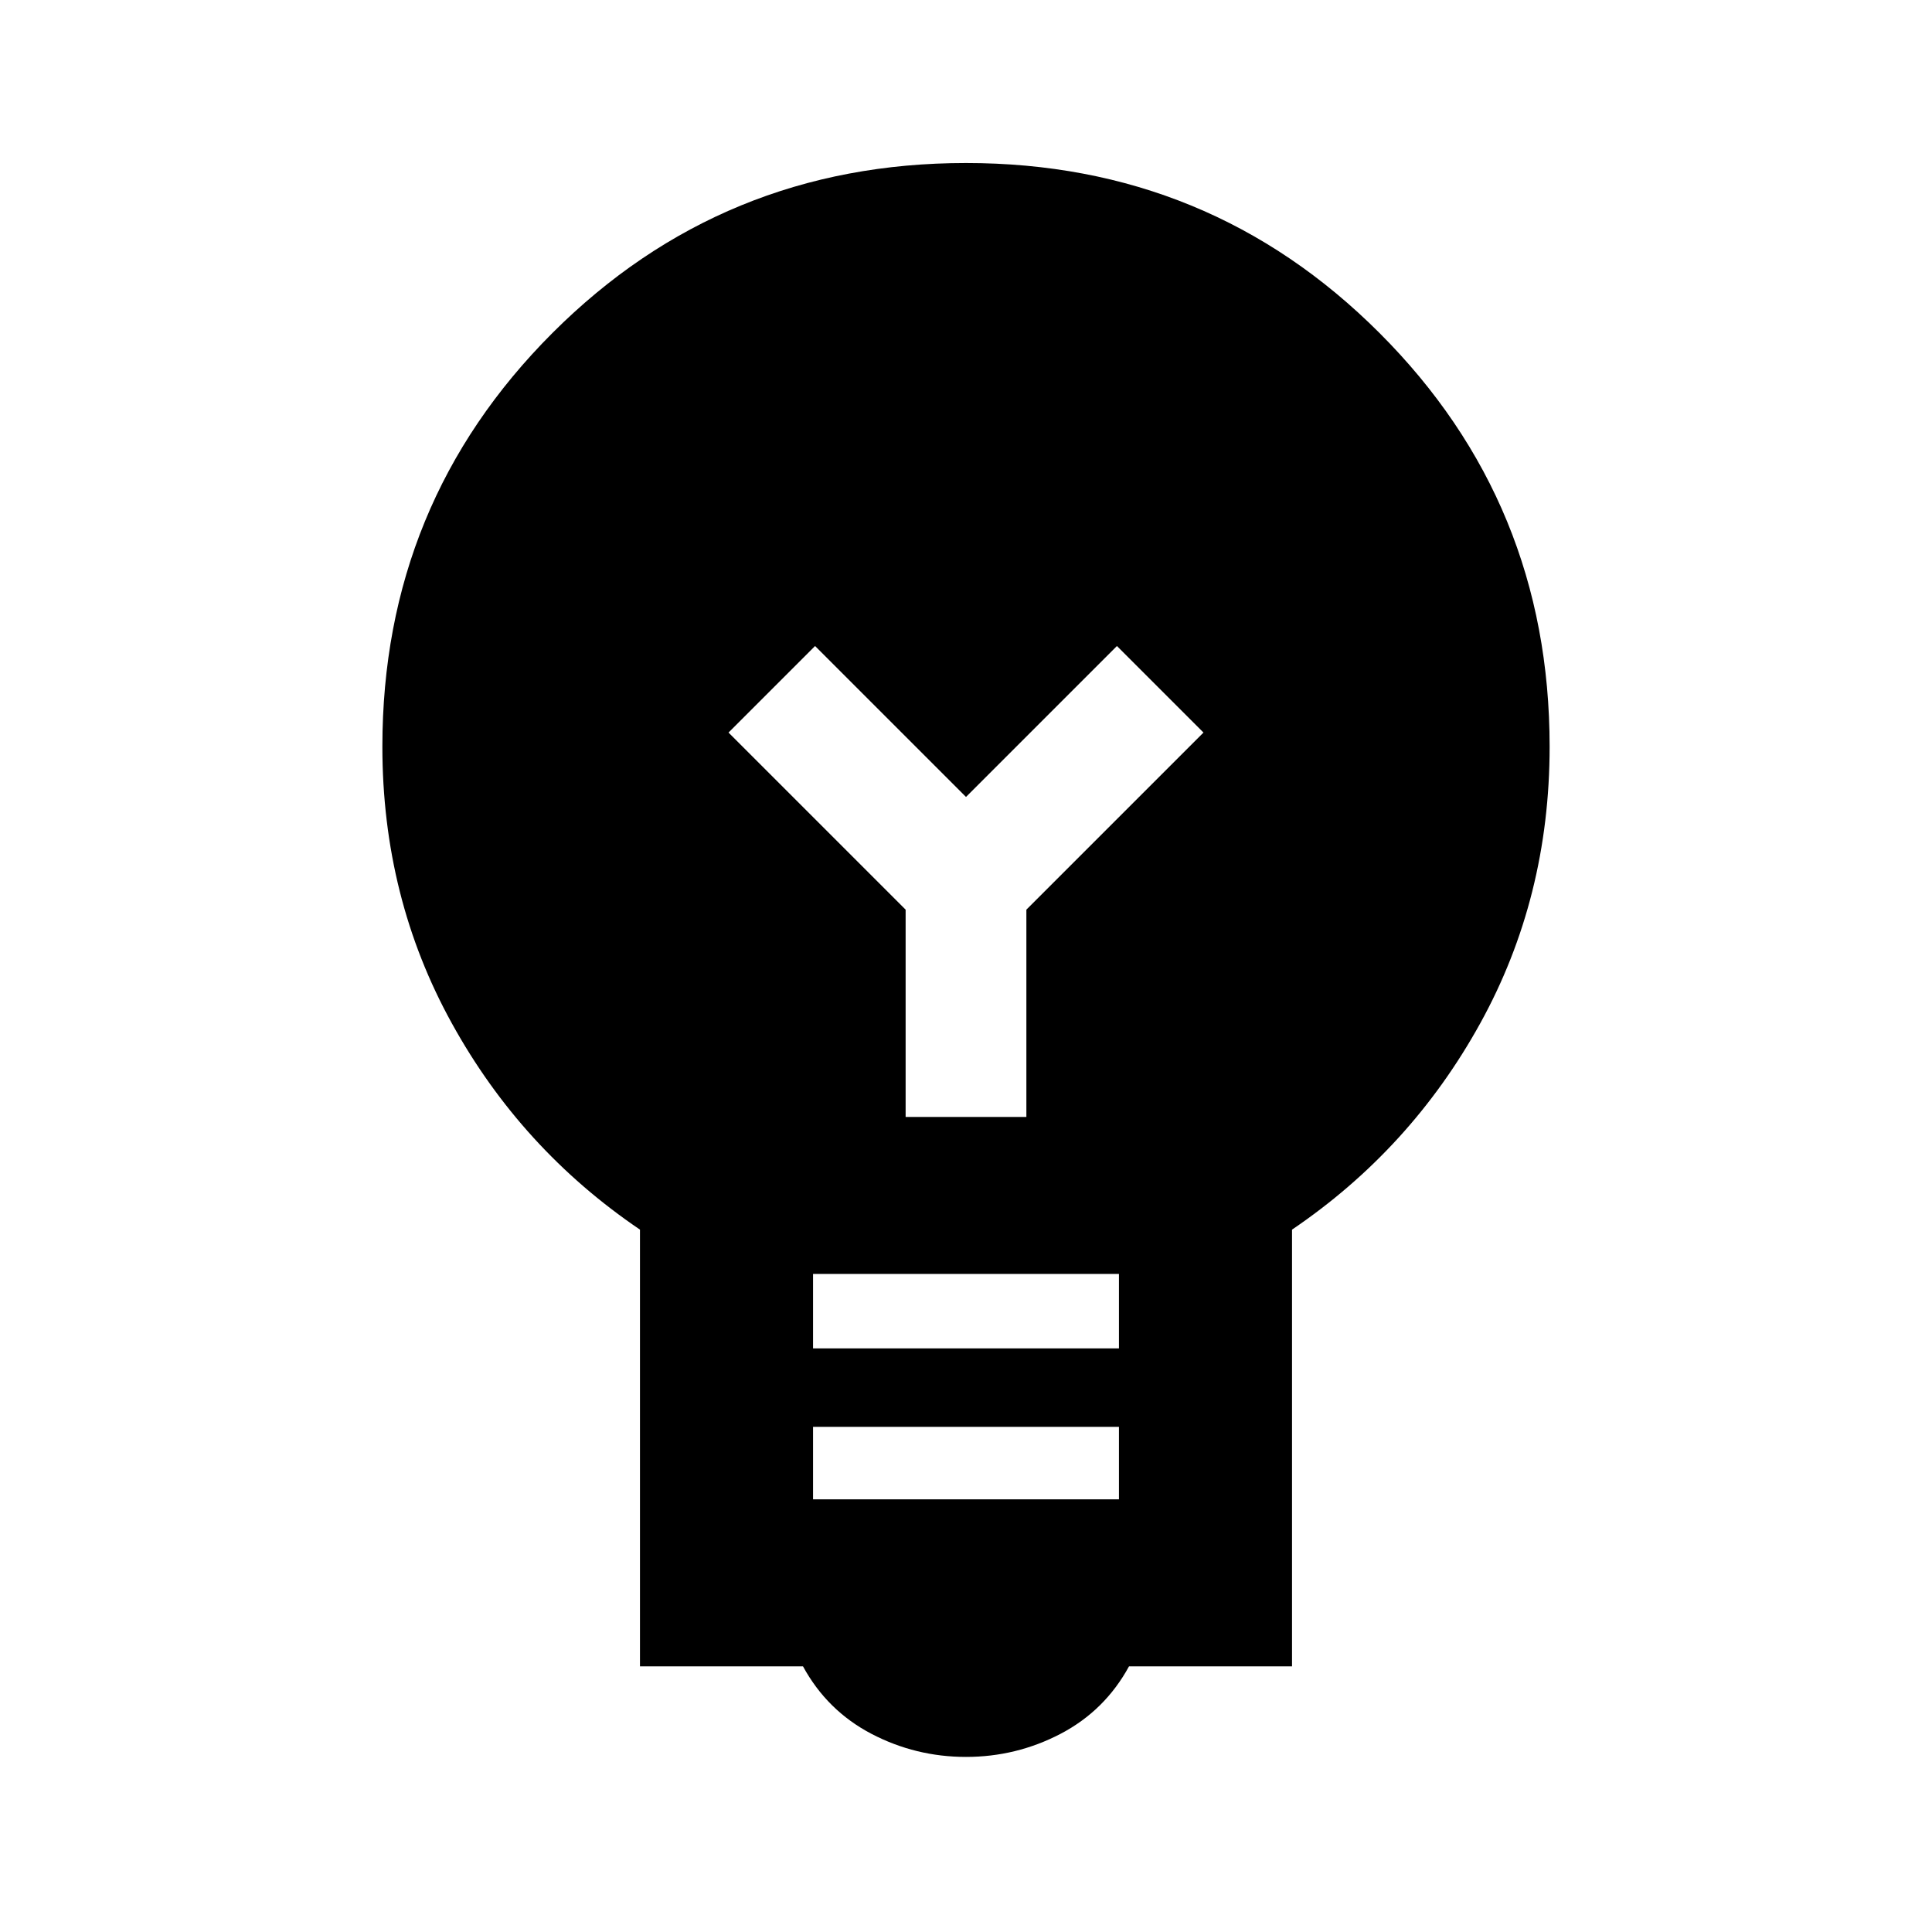 <svg xmlns="http://www.w3.org/2000/svg" height="24" width="24"><path d="M12 21.825Q11.375 21.825 10.825 21.538Q10.275 21.25 9.975 20.7H7.95V15.275Q6.475 14.275 5.613 12.712Q4.75 11.15 4.75 9.275Q4.75 6.25 6.862 4.137Q8.975 2.025 12 2.025Q15.025 2.025 17.137 4.137Q19.25 6.25 19.25 9.275Q19.25 11.15 18.388 12.712Q17.525 14.275 16.05 15.275V20.7H14.025Q13.725 21.25 13.175 21.538Q12.625 21.825 12 21.825ZM10.1 18.625H13.9V17.725H10.1ZM10.1 16.75H13.9V15.825H10.1ZM11.25 13.875H12.75V11.3L14.95 9.1L13.875 8.025L12 9.9L10.125 8.025L9.05 9.1L11.25 11.3Z"/></svg>
